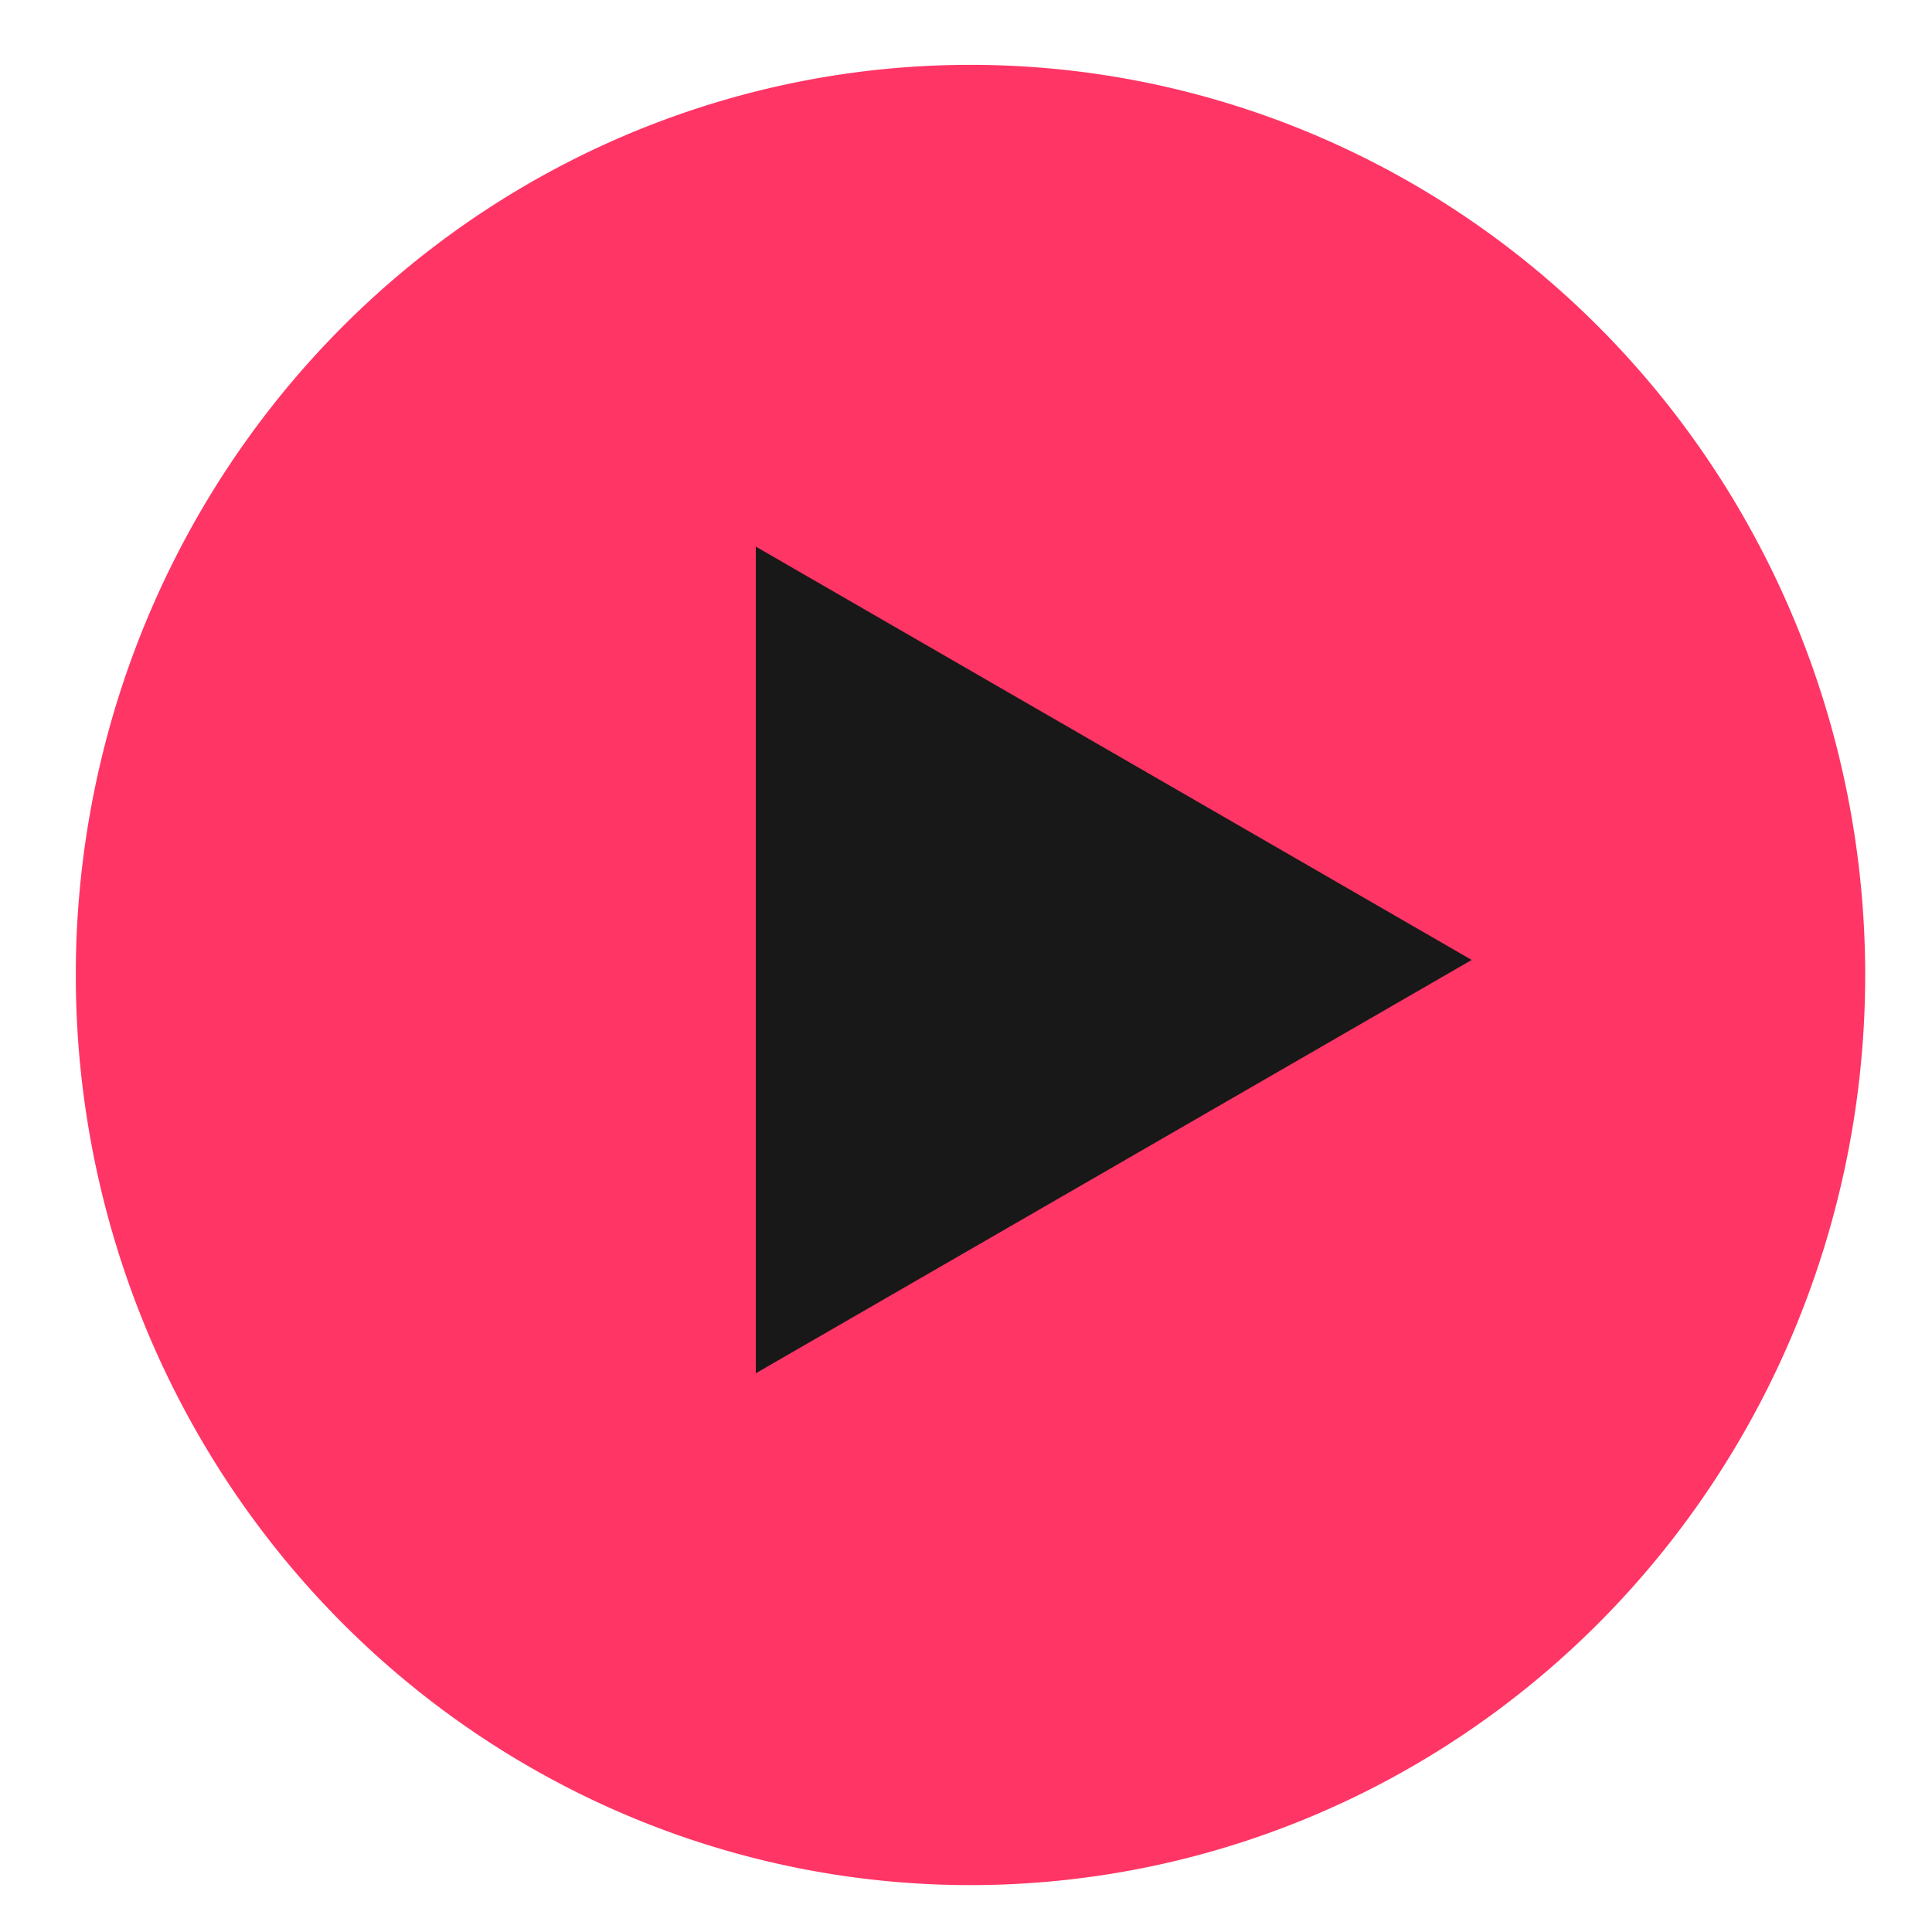 <svg
  t="1725164663069"
  class="icon"
  viewBox="0 0 1024 1024"
  version="1.1"
  xmlns="http://www.w3.org/2000/svg"
  p-id="2604"
  width="256"
  height="256"
>
  <path
    d="M40.173 516.758a482.387 474.208 90 1 0 948.416 0 482.387 474.208 90 1 0-948.416 0Z"
    fill="#FF3565"
    p-id="2605"
  ></path>
  <path
    d="M400.597 727.859V289.724l379.437 219.068z"
    fill="#181818"
    p-id="2606"
  ></path>
</svg>